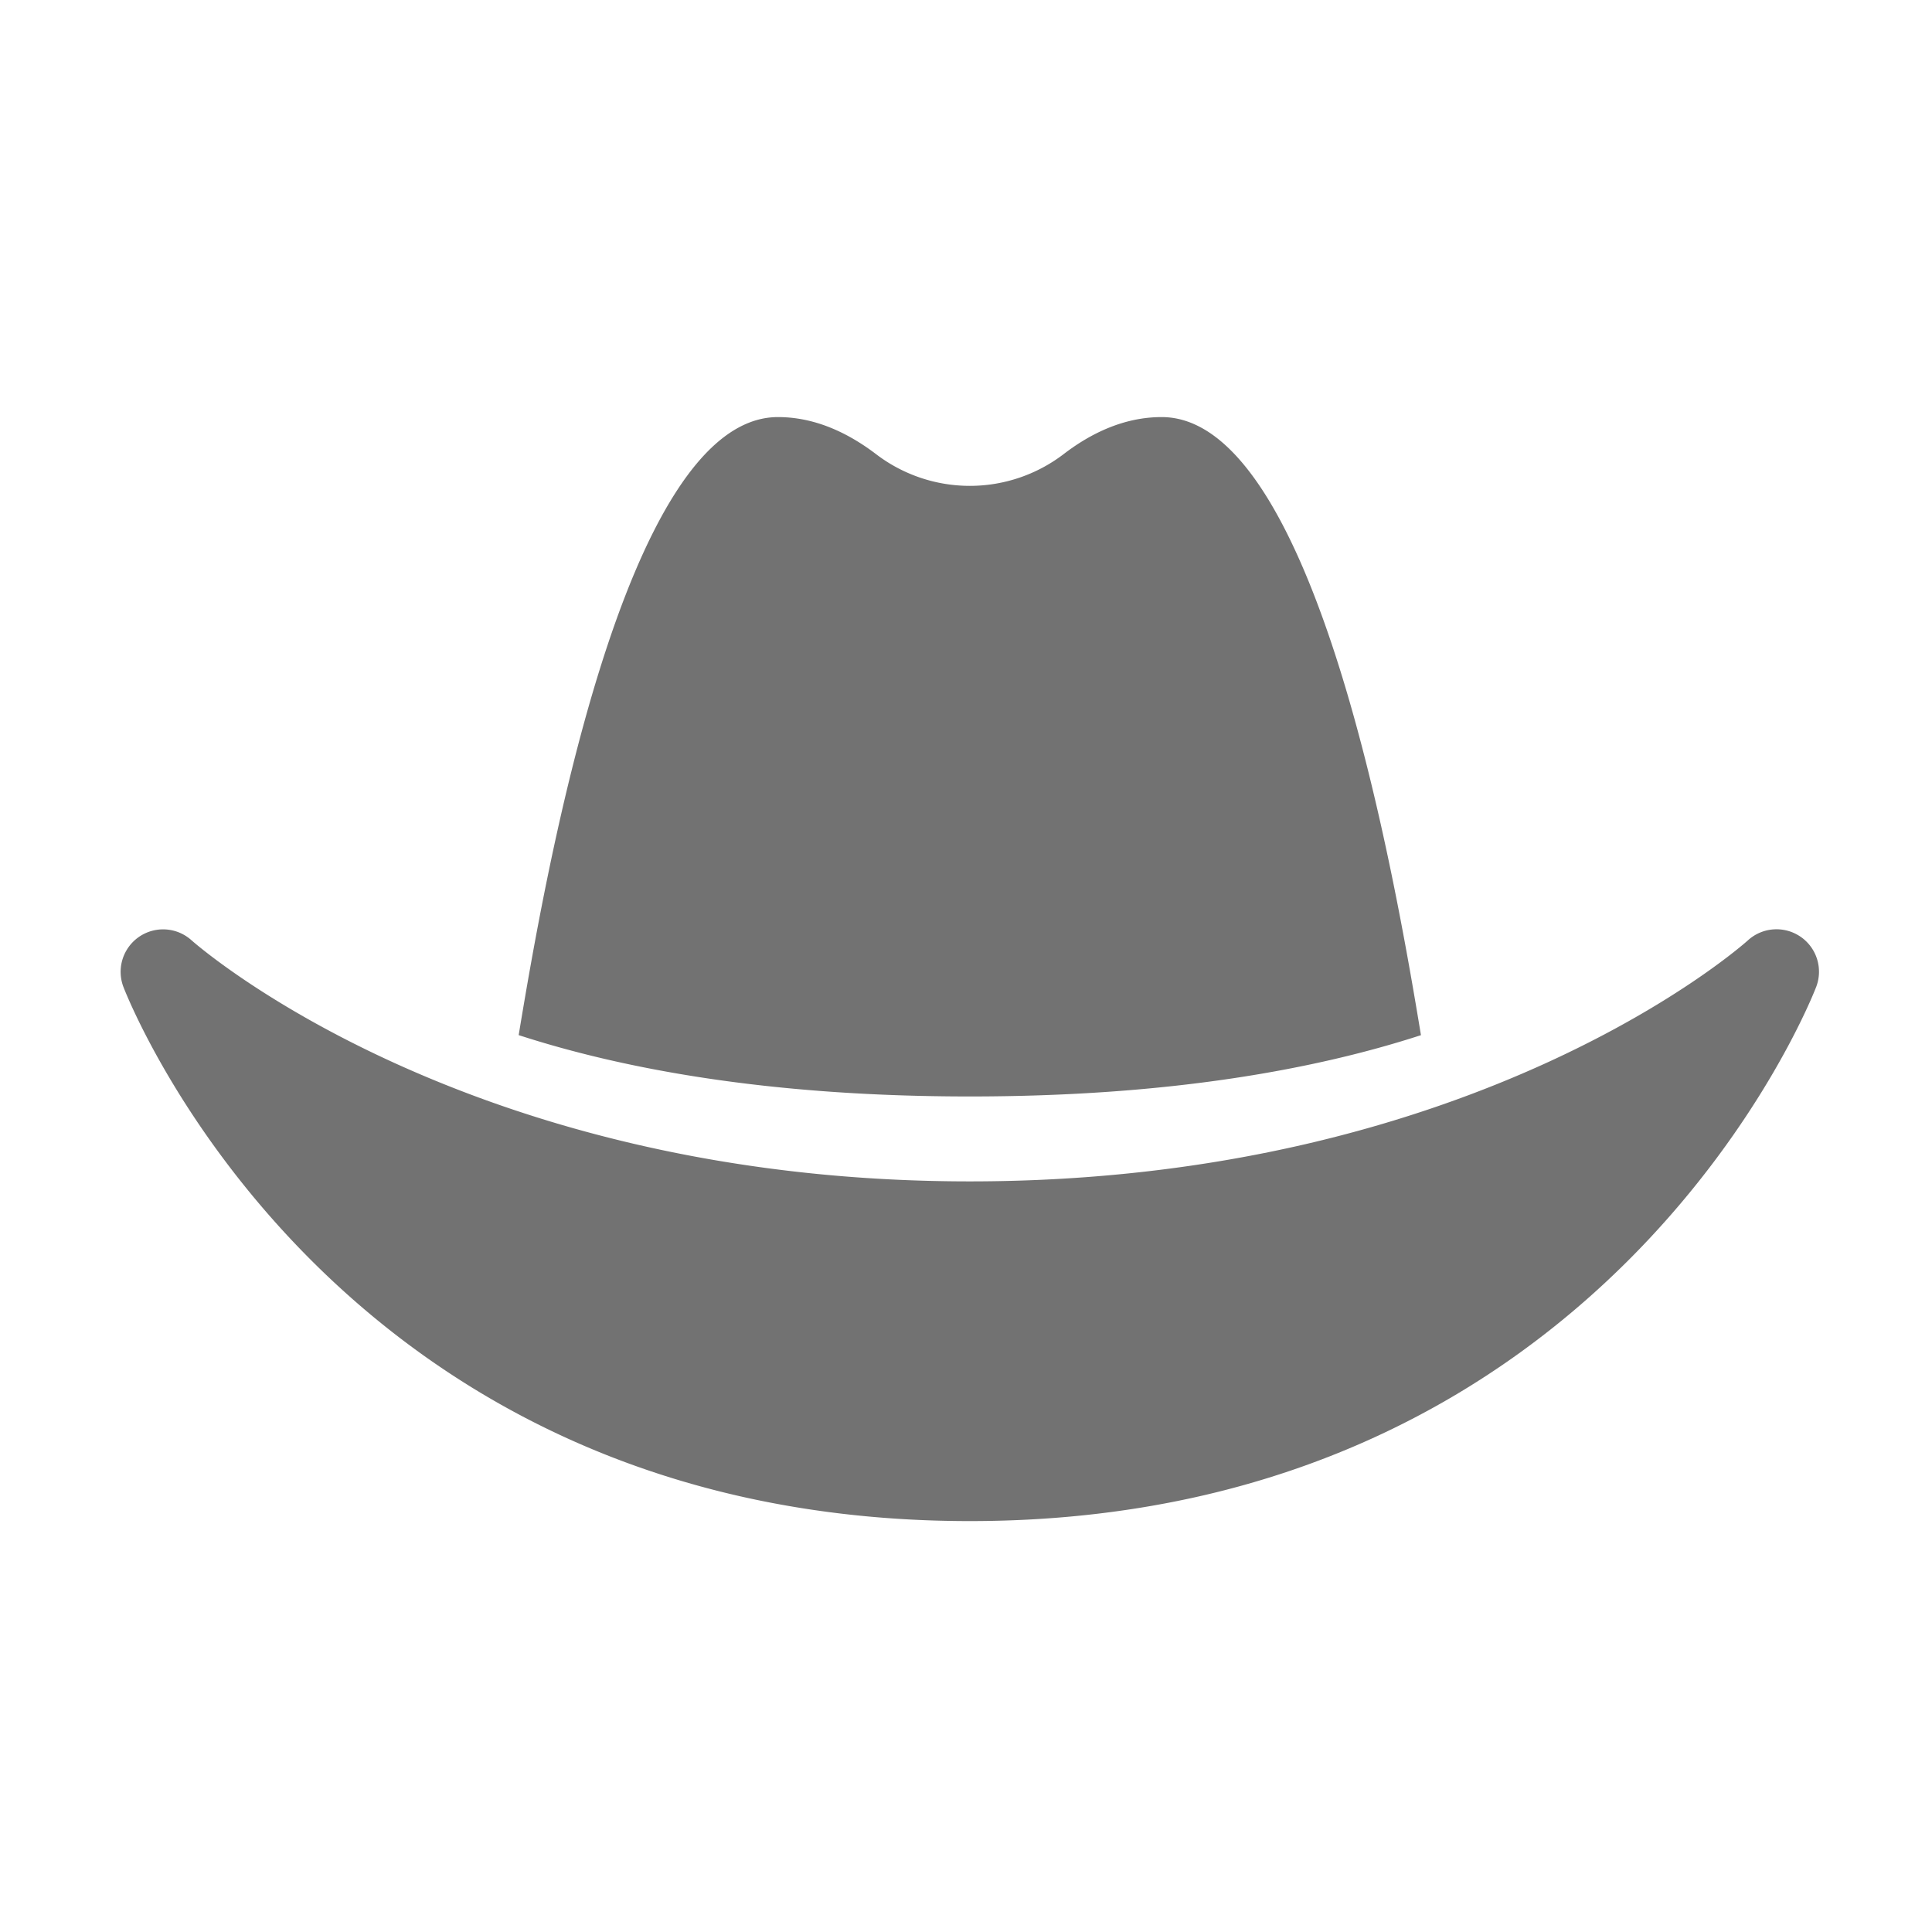 ﻿<?xml version='1.0' encoding='UTF-8'?>
<svg viewBox="-1.997 -4.095 32 31.995" xmlns="http://www.w3.org/2000/svg">
  <g transform="matrix(0.999, 0, 0, 0.999, 0, 0)">
    <g transform="matrix(0.044, 0, 0, 0.044, 0, 0)">
      <path d="M490, 296.9C480.51, 239.51 450.51, 64 392.3, 64C378.3, 64 365.81, 69.93 355.3, 78A58.21 58.21 0 0 1 284.72, 78C274.21, 70 261.72, 64 247.72, 64C189.52, 64 159.52, 239.47 150.01, 296.88C188.81, 309.47 243.73, 320 320, 320C396.27, 320 451.23, 309.49 490, 296.9zM632.9, 259.72A16 16 0 0 0 613.15, 261.22C612.15, 262.12 511.88, 352 319.99, 352C129.17, 352 27.77, 262.06 26.75, 261.16A16 16 0 0 0 1, 278.53C1.73, 280.55 78.32, 480 320, 480C561.68, 480 638.27, 280.55 639, 278.53A16 16 0 0 0 632.91, 259.72z" fill="#727272" fill-opacity="1" class="Black" />
    </g>
  </g>
</svg>